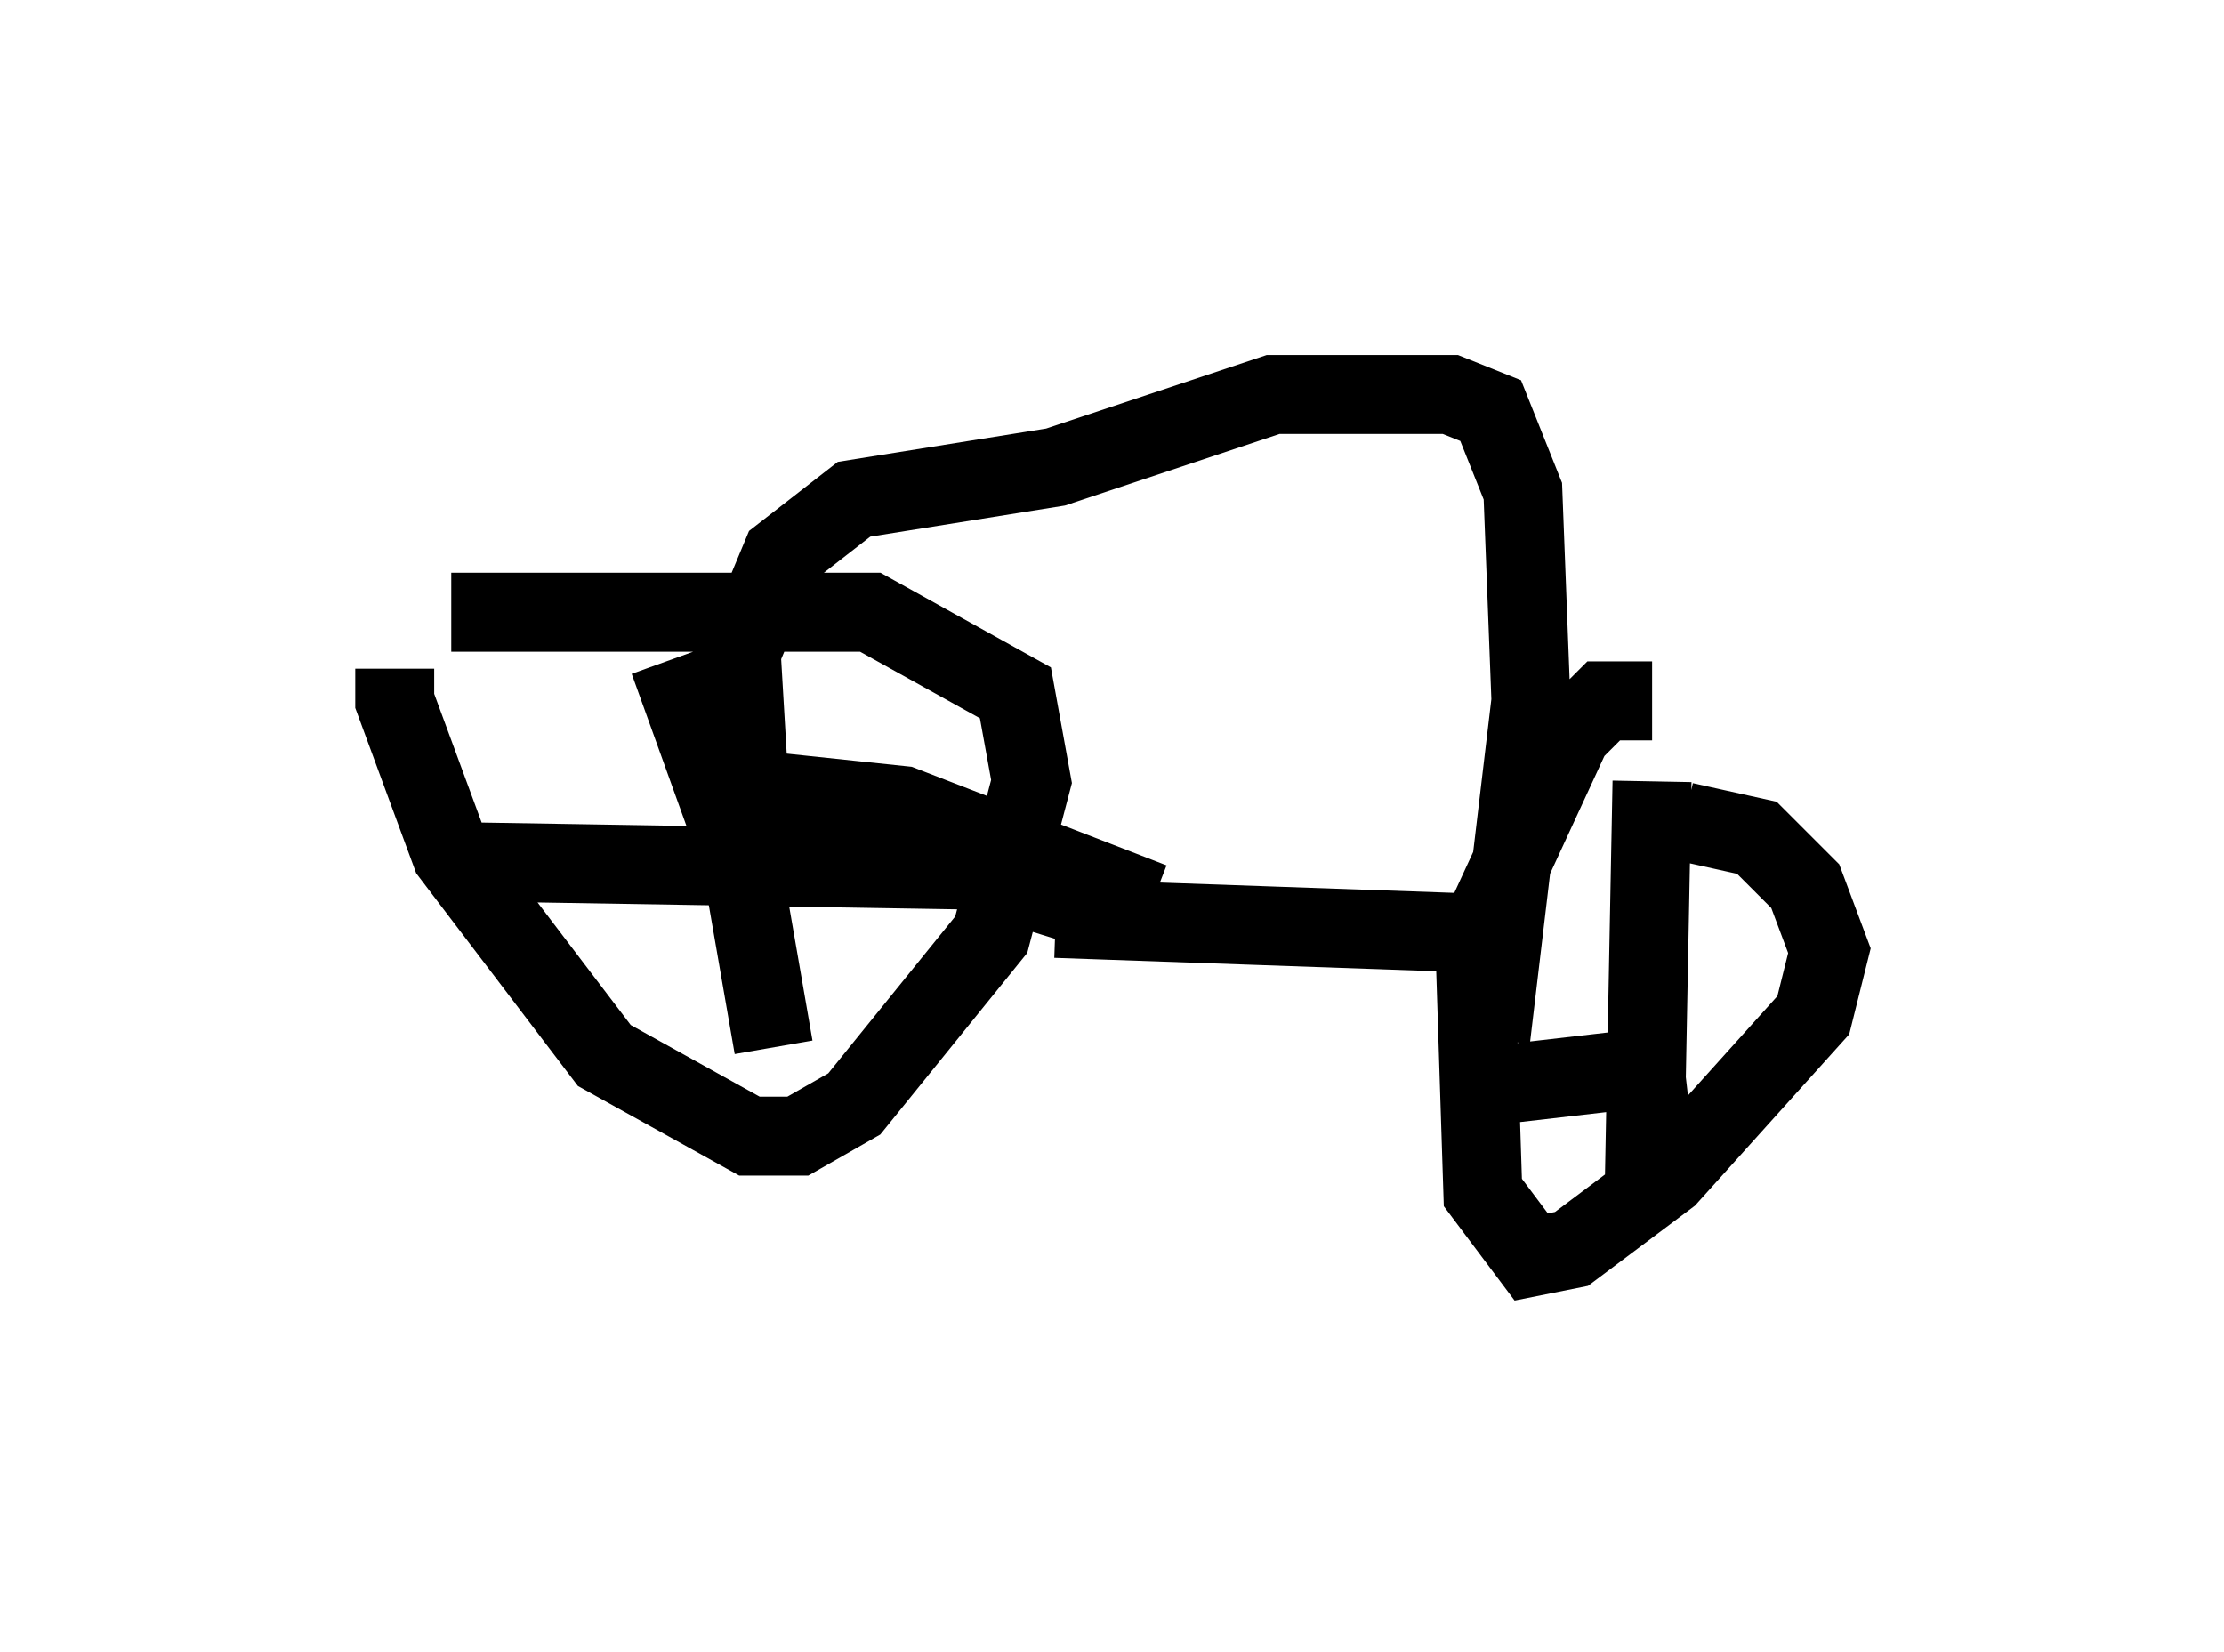 <?xml version="1.0" encoding="utf-8" ?>
<svg baseProfile="full" height="20.923" version="1.1" width="28.171" xmlns="http://www.w3.org/2000/svg" xmlns:ev="http://www.w3.org/2001/xml-events" xmlns:xlink="http://www.w3.org/1999/xlink"><defs /><rect fill="white" height="20.923" width="28.171" x="0" y="0" /><path d="M6.021, 7.96 m-1.021, 0.51 l0.0, 0.408 0.715, 1.94 l1.94, 2.552 1.838, 1.021 l0.613, 0.0 0.715, -0.408 l1.735, -2.144 0.51, -1.94 l-0.204, -1.123 -1.838, -1.021 l-5.308, 0.0 m15.211, 1.123 l-0.613, 0.0 -0.408, 0.408 l-1.225, 2.654 0.102, 3.165 l0.613, 0.817 0.51, -0.102 l1.225, -0.919 1.838, -2.042 l0.204, -0.817 -0.306, -0.817 l-0.613, -0.613 -0.919, -0.204 m-7.963, 1.225 l5.819, 0.204 m-10.719, -3.471 l0.919, 2.552 0.408, 2.348 m-3.777, -2.348 l6.227, 0.102 1.633, 0.51 m7.044, -1.633 l-0.102, 5.308 m-2.144, -1.429 l2.654, -0.306 m-6.738, -2.042 l-3.165, -1.225 -1.94, -0.204 l-0.102, -1.735 0.51, -1.225 l0.919, -0.715 2.552, -0.408 l2.756, -0.919 2.246, 0.0 l0.51, 0.204 0.408, 1.021 l0.102, 2.654 -0.51, 4.288 " fill="none" stroke="black" stroke-width="1" /></svg>